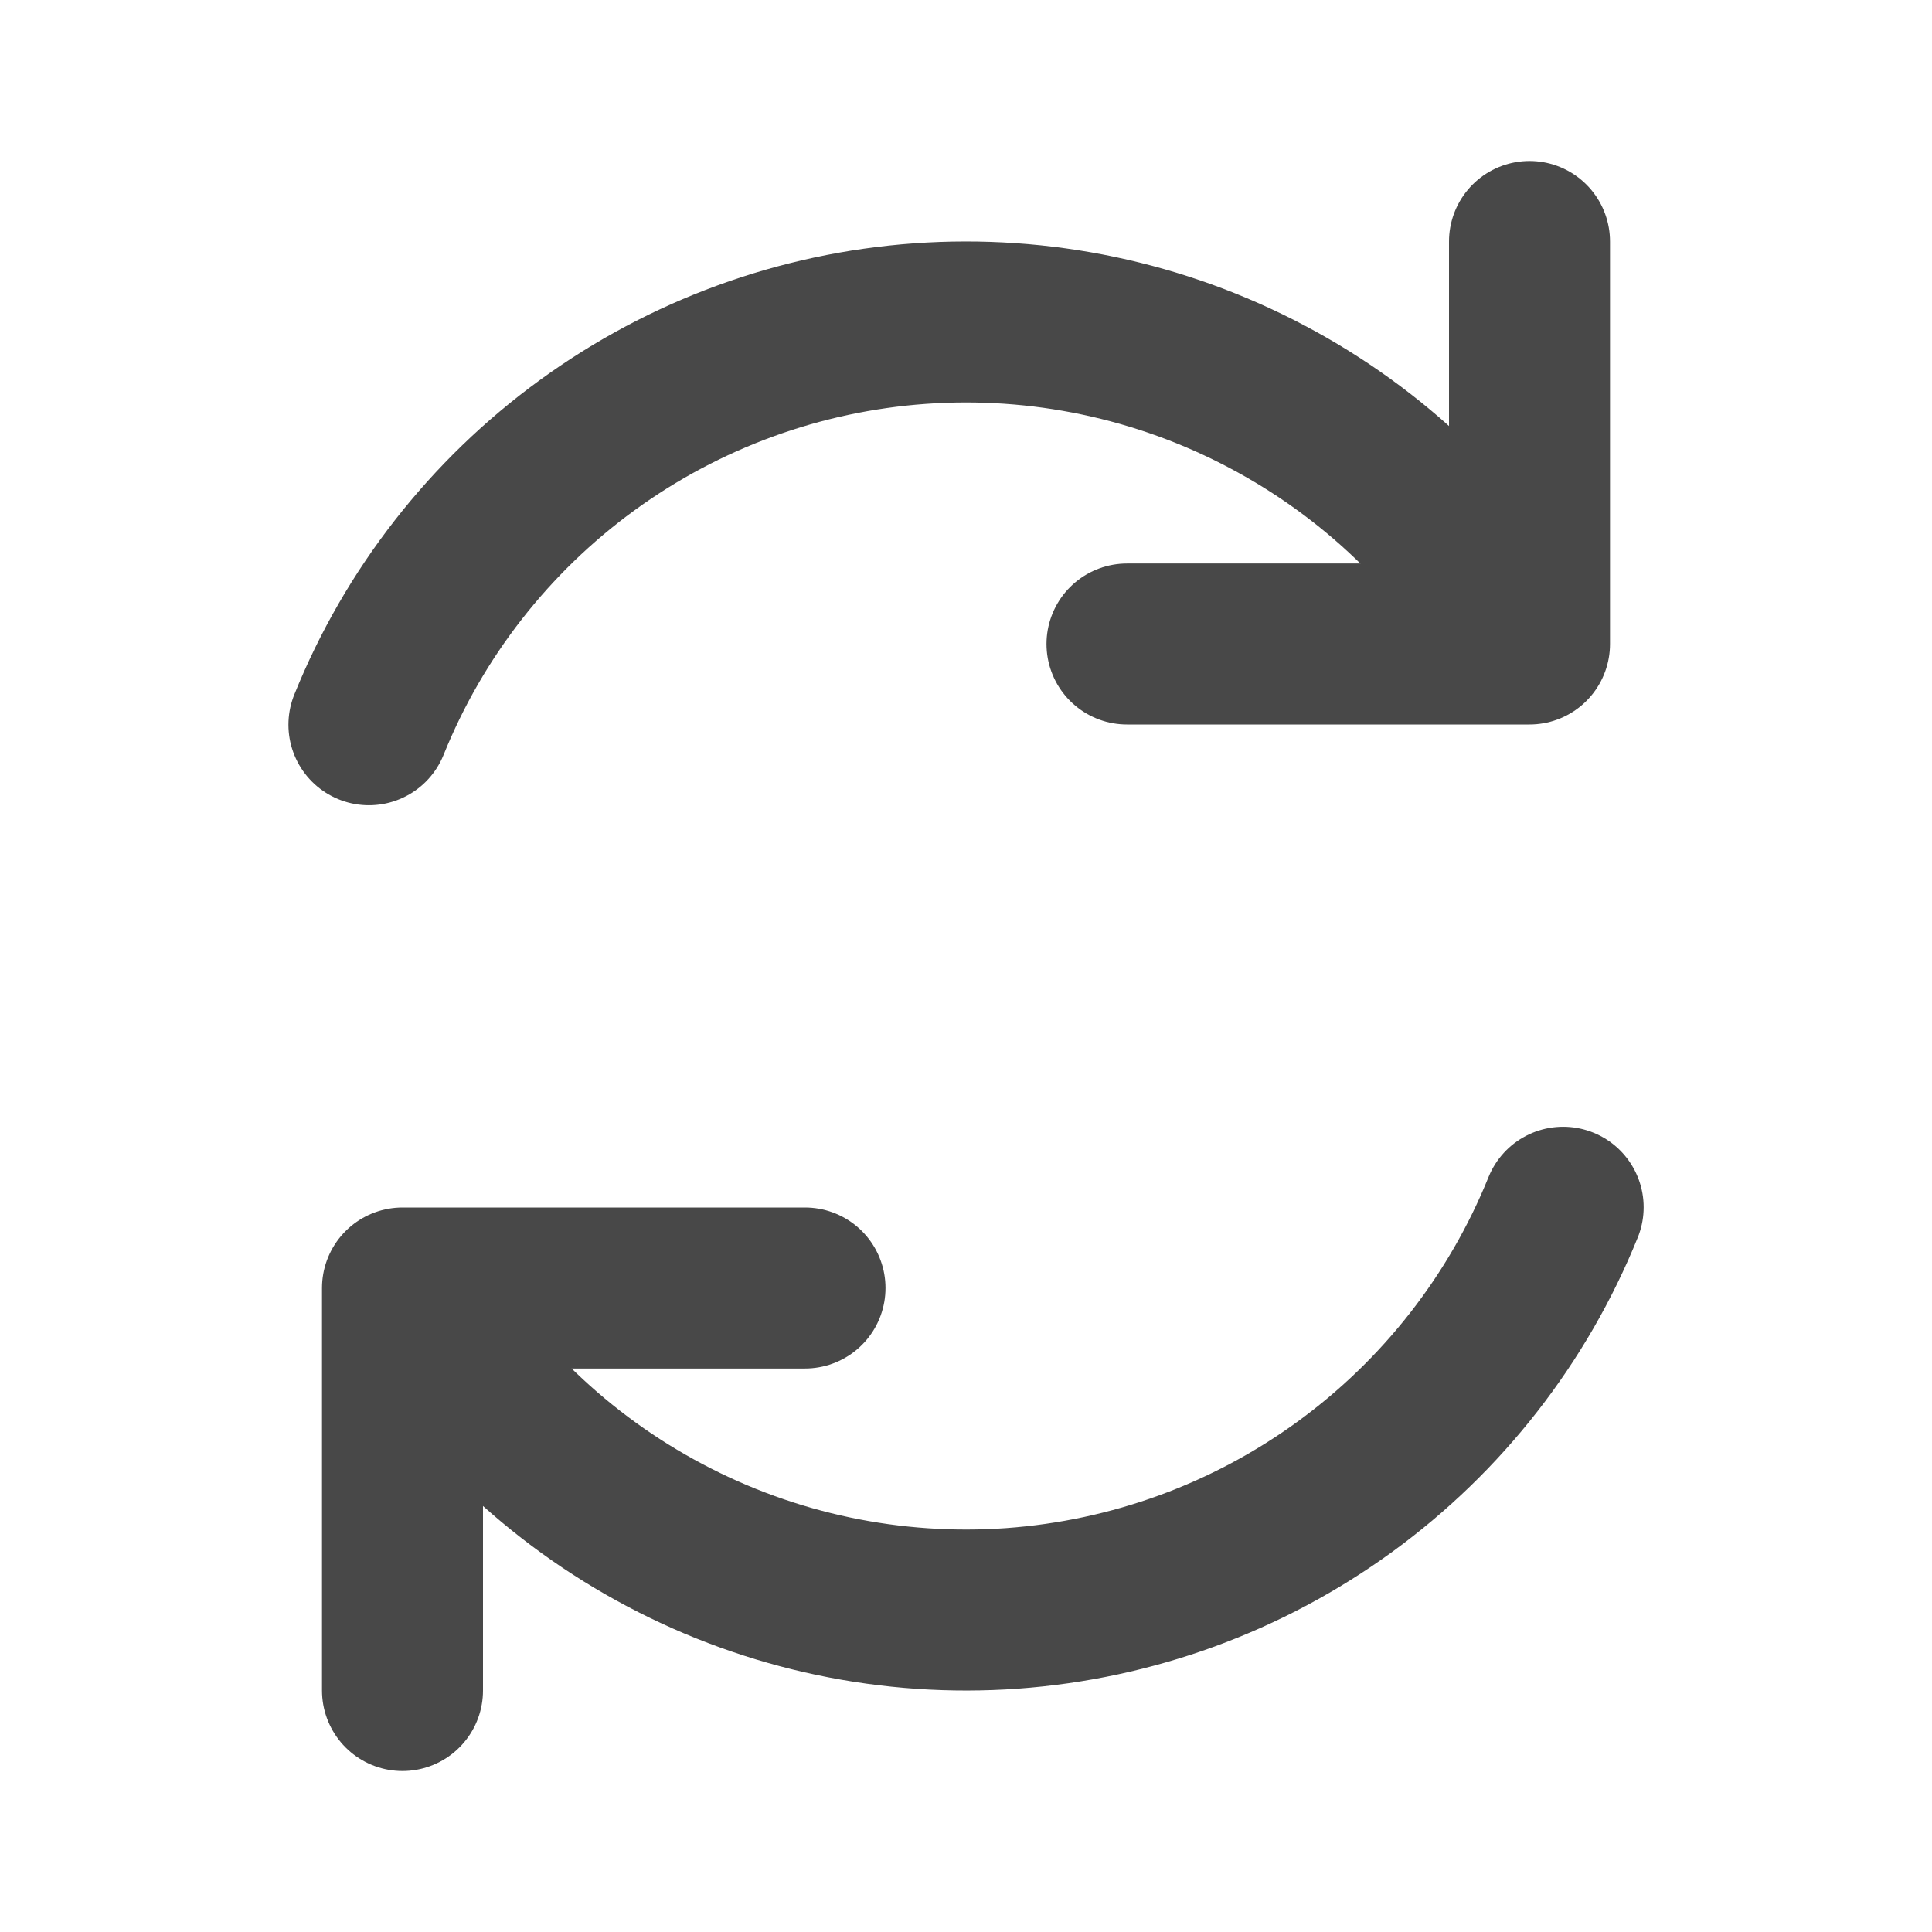 <svg width="24" height="24" viewBox="0 0 24 24" fill="none" xmlns="http://www.w3.org/2000/svg">
<path d="M10 16H5V21" stroke="#484848" stroke-width="2" stroke-linecap="round" stroke-linejoin="round"/>
<path d="M19.418 14.997C18.857 16.385 17.918 17.587 16.708 18.468C15.498 19.349 14.065 19.872 12.572 19.98C11.079 20.087 9.586 19.773 8.263 19.073C6.939 18.374 5.839 17.318 5.086 16.024" stroke="#484848" stroke-width="2" stroke-linecap="round" stroke-linejoin="round"/>
<path d="M14 8H19V3" stroke="#484848" stroke-width="2" stroke-linecap="round" stroke-linejoin="round"/>
<path d="M4.583 9.003C5.143 7.615 6.082 6.413 7.292 5.532C8.502 4.651 9.935 4.127 11.428 4.02C12.921 3.913 14.414 4.227 15.737 4.927C17.061 5.626 18.161 6.682 18.914 7.976" stroke="#484848" stroke-width="2" stroke-linecap="round" stroke-linejoin="round"/>
</svg>
